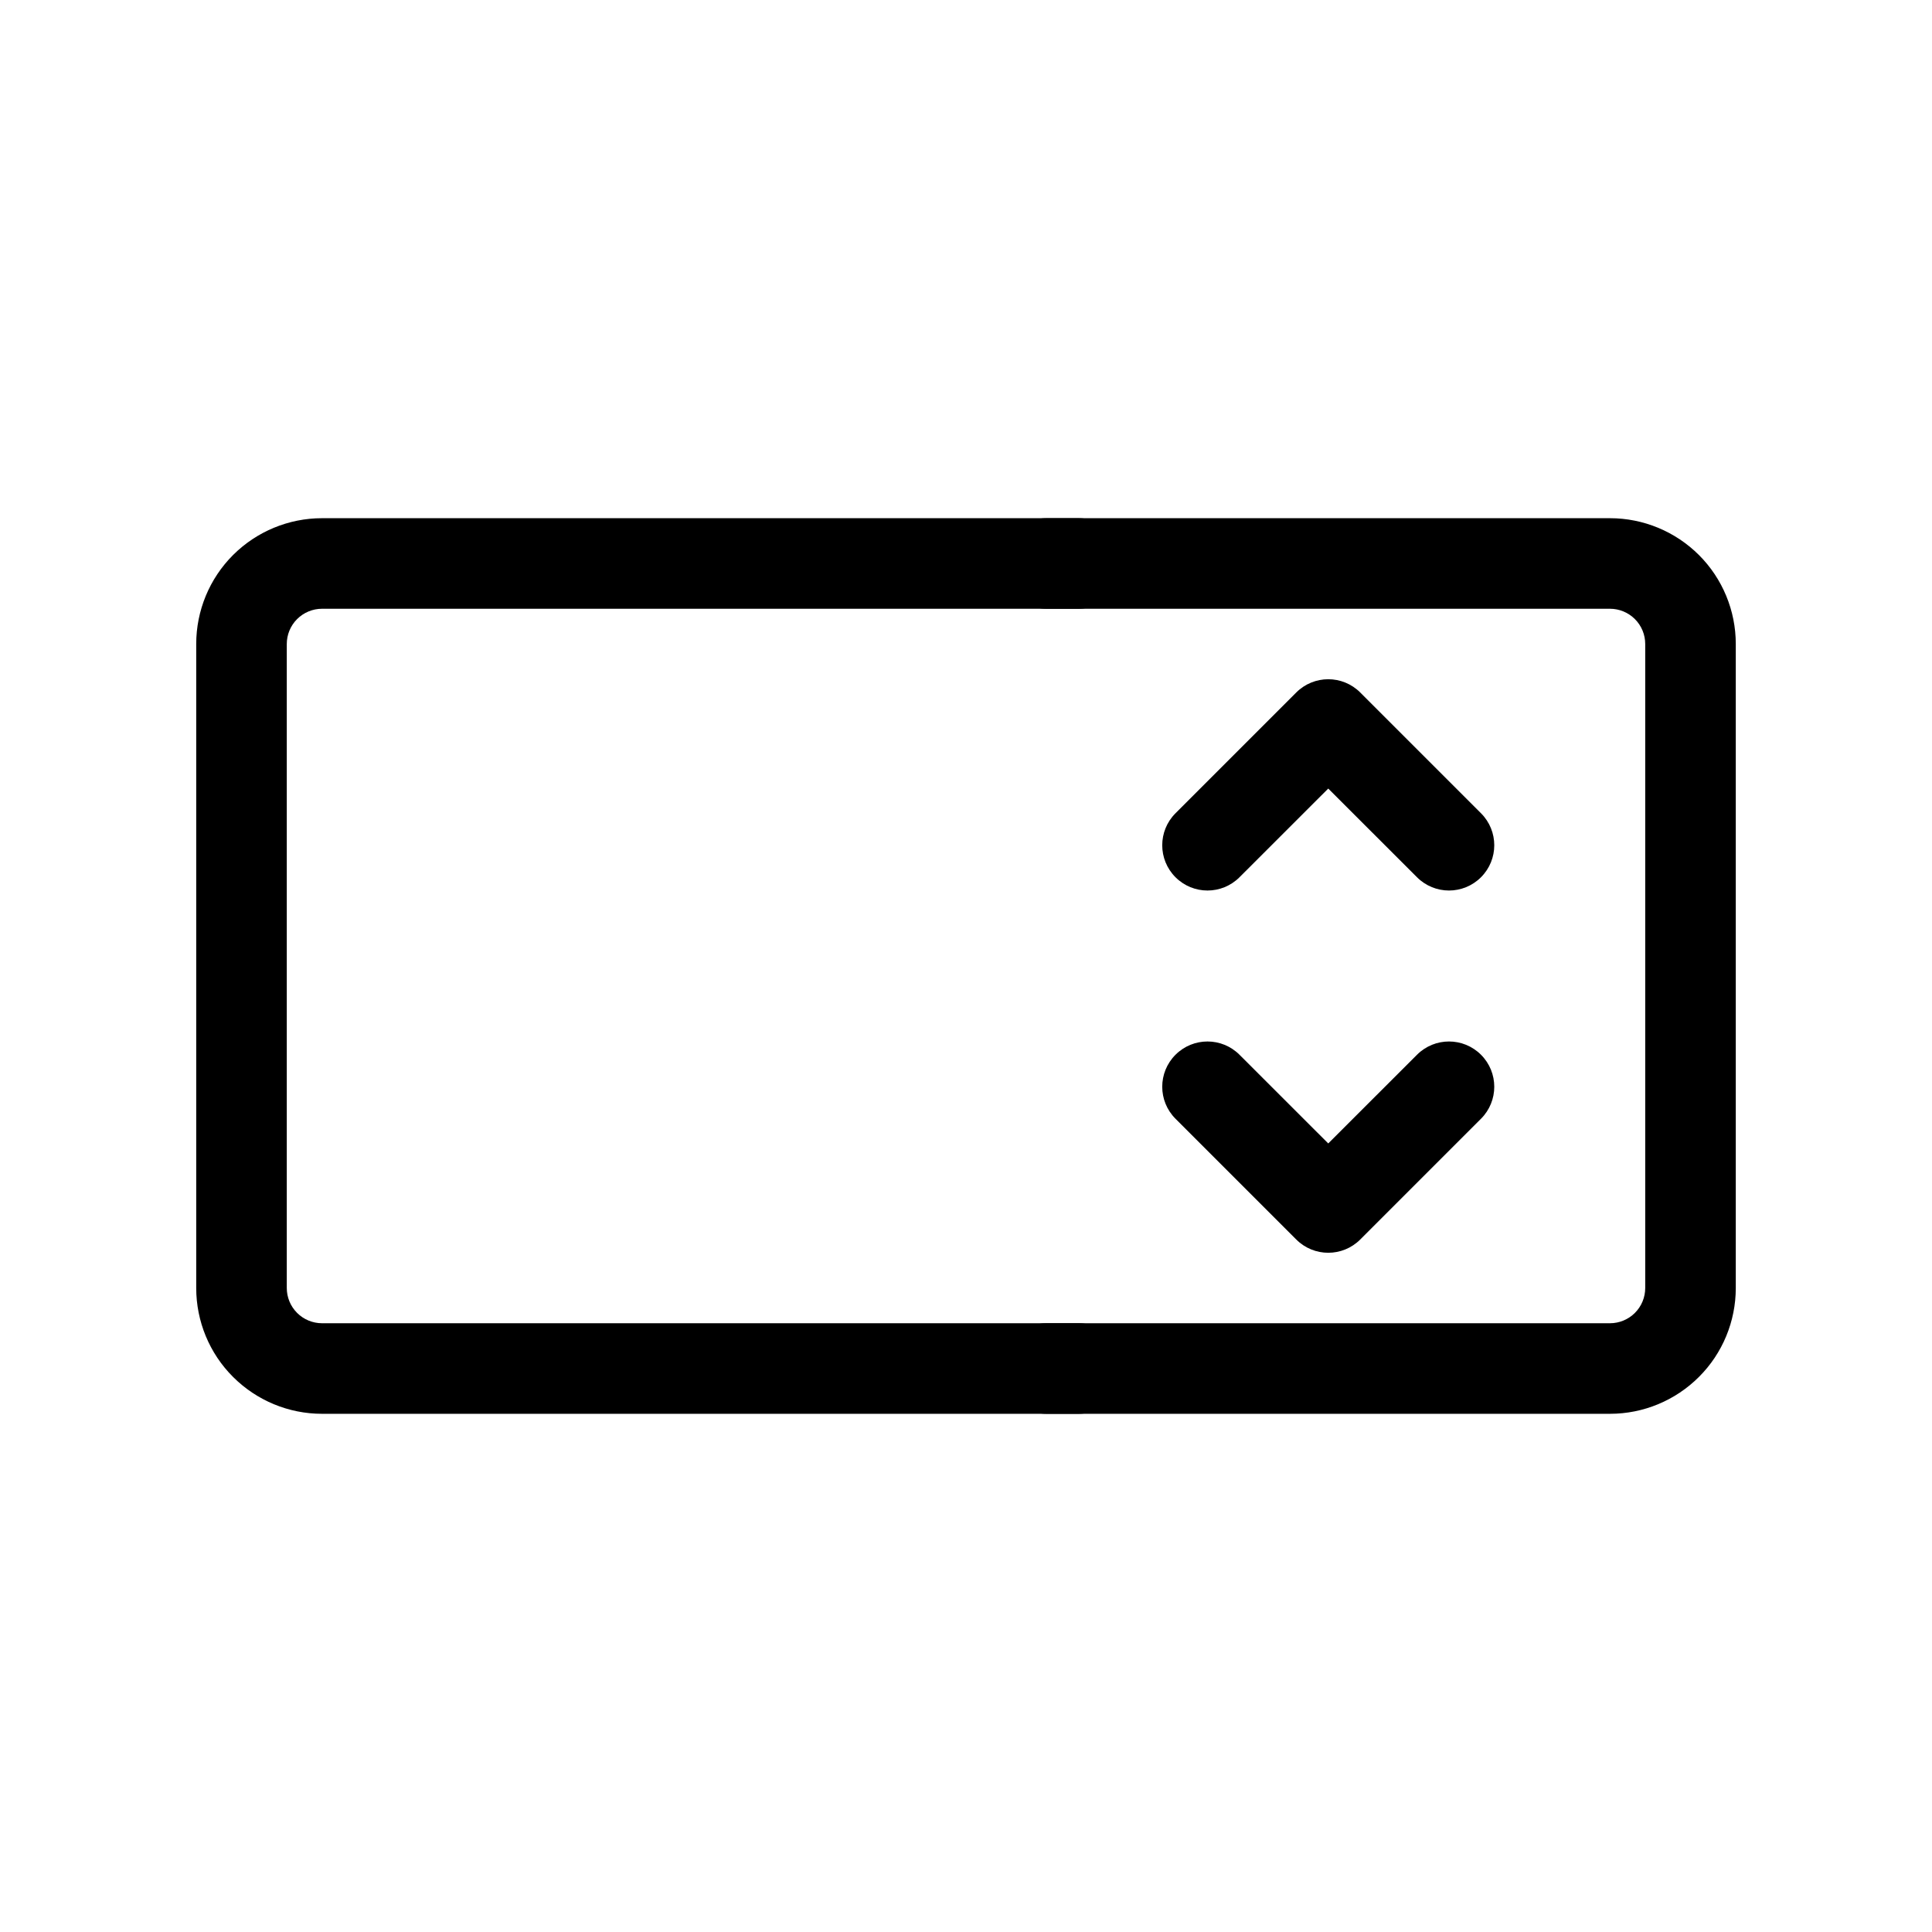<svg viewBox="0 0 32 32" xmlns="http://www.w3.org/2000/svg">
  <path
    fill-rule="evenodd"
    clip-rule="evenodd"
    d="M16.583 9.333C16.583 8.919 16.919 8.583 17.333 8.583H26.667C27.219 8.583 27.749 8.803 28.14 9.193C28.531 9.584 28.75 10.114 28.75 10.667V21.333C28.75 21.886 28.531 22.416 28.14 22.806C27.749 23.197 27.219 23.417 26.667 23.417H17.333C16.919 23.417 16.583 23.081 16.583 22.667C16.583 22.252 16.919 21.917 17.333 21.917H26.667C26.821 21.917 26.97 21.855 27.079 21.746C27.189 21.636 27.25 21.488 27.25 21.333V10.667C27.25 10.512 27.189 10.364 27.079 10.254C26.97 10.145 26.821 10.083 26.667 10.083H17.333C16.919 10.083 16.583 9.747 16.583 9.333Z"
  />
  <path
    fill-rule="evenodd"
    clip-rule="evenodd"
    d="M3.86 9.193C4.251 8.803 4.781 8.583 5.333 8.583H17.865C18.28 8.583 18.615 8.919 18.615 9.333C18.615 9.747 18.28 10.083 17.865 10.083H5.333C5.179 10.083 5.03 10.145 4.921 10.254C4.811 10.364 4.75 10.512 4.75 10.667V21.333C4.75 21.488 4.811 21.636 4.921 21.746C5.03 21.855 5.179 21.917 5.333 21.917H17.865C18.28 21.917 18.615 22.252 18.615 22.667C18.615 23.081 18.28 23.417 17.865 23.417H5.333C4.781 23.417 4.251 23.197 3.86 22.806C3.469 22.416 3.25 21.886 3.25 21.333V10.667C3.25 10.114 3.469 9.584 3.86 9.193Z"
  />
  <path
    fill-rule="evenodd"
    clip-rule="evenodd"
    d="M19.47 17.47C19.763 17.177 20.237 17.177 20.53 17.47L22 18.939L23.47 17.47C23.763 17.177 24.237 17.177 24.53 17.47C24.823 17.763 24.823 18.237 24.53 18.53L22.53 20.53C22.237 20.823 21.763 20.823 21.47 20.53L19.47 18.53C19.177 18.237 19.177 17.763 19.47 17.47Z"
  />
  <path
    fill-rule="evenodd"
    clip-rule="evenodd"
    d="M19.47 14.53C19.763 14.823 20.237 14.823 20.53 14.53L22 13.061L23.47 14.53C23.763 14.823 24.237 14.823 24.53 14.53C24.823 14.237 24.823 13.763 24.53 13.47L22.53 11.47C22.237 11.177 21.763 11.177 21.47 11.47L19.47 13.47C19.177 13.763 19.177 14.237 19.47 14.53Z"
  />
</svg>
